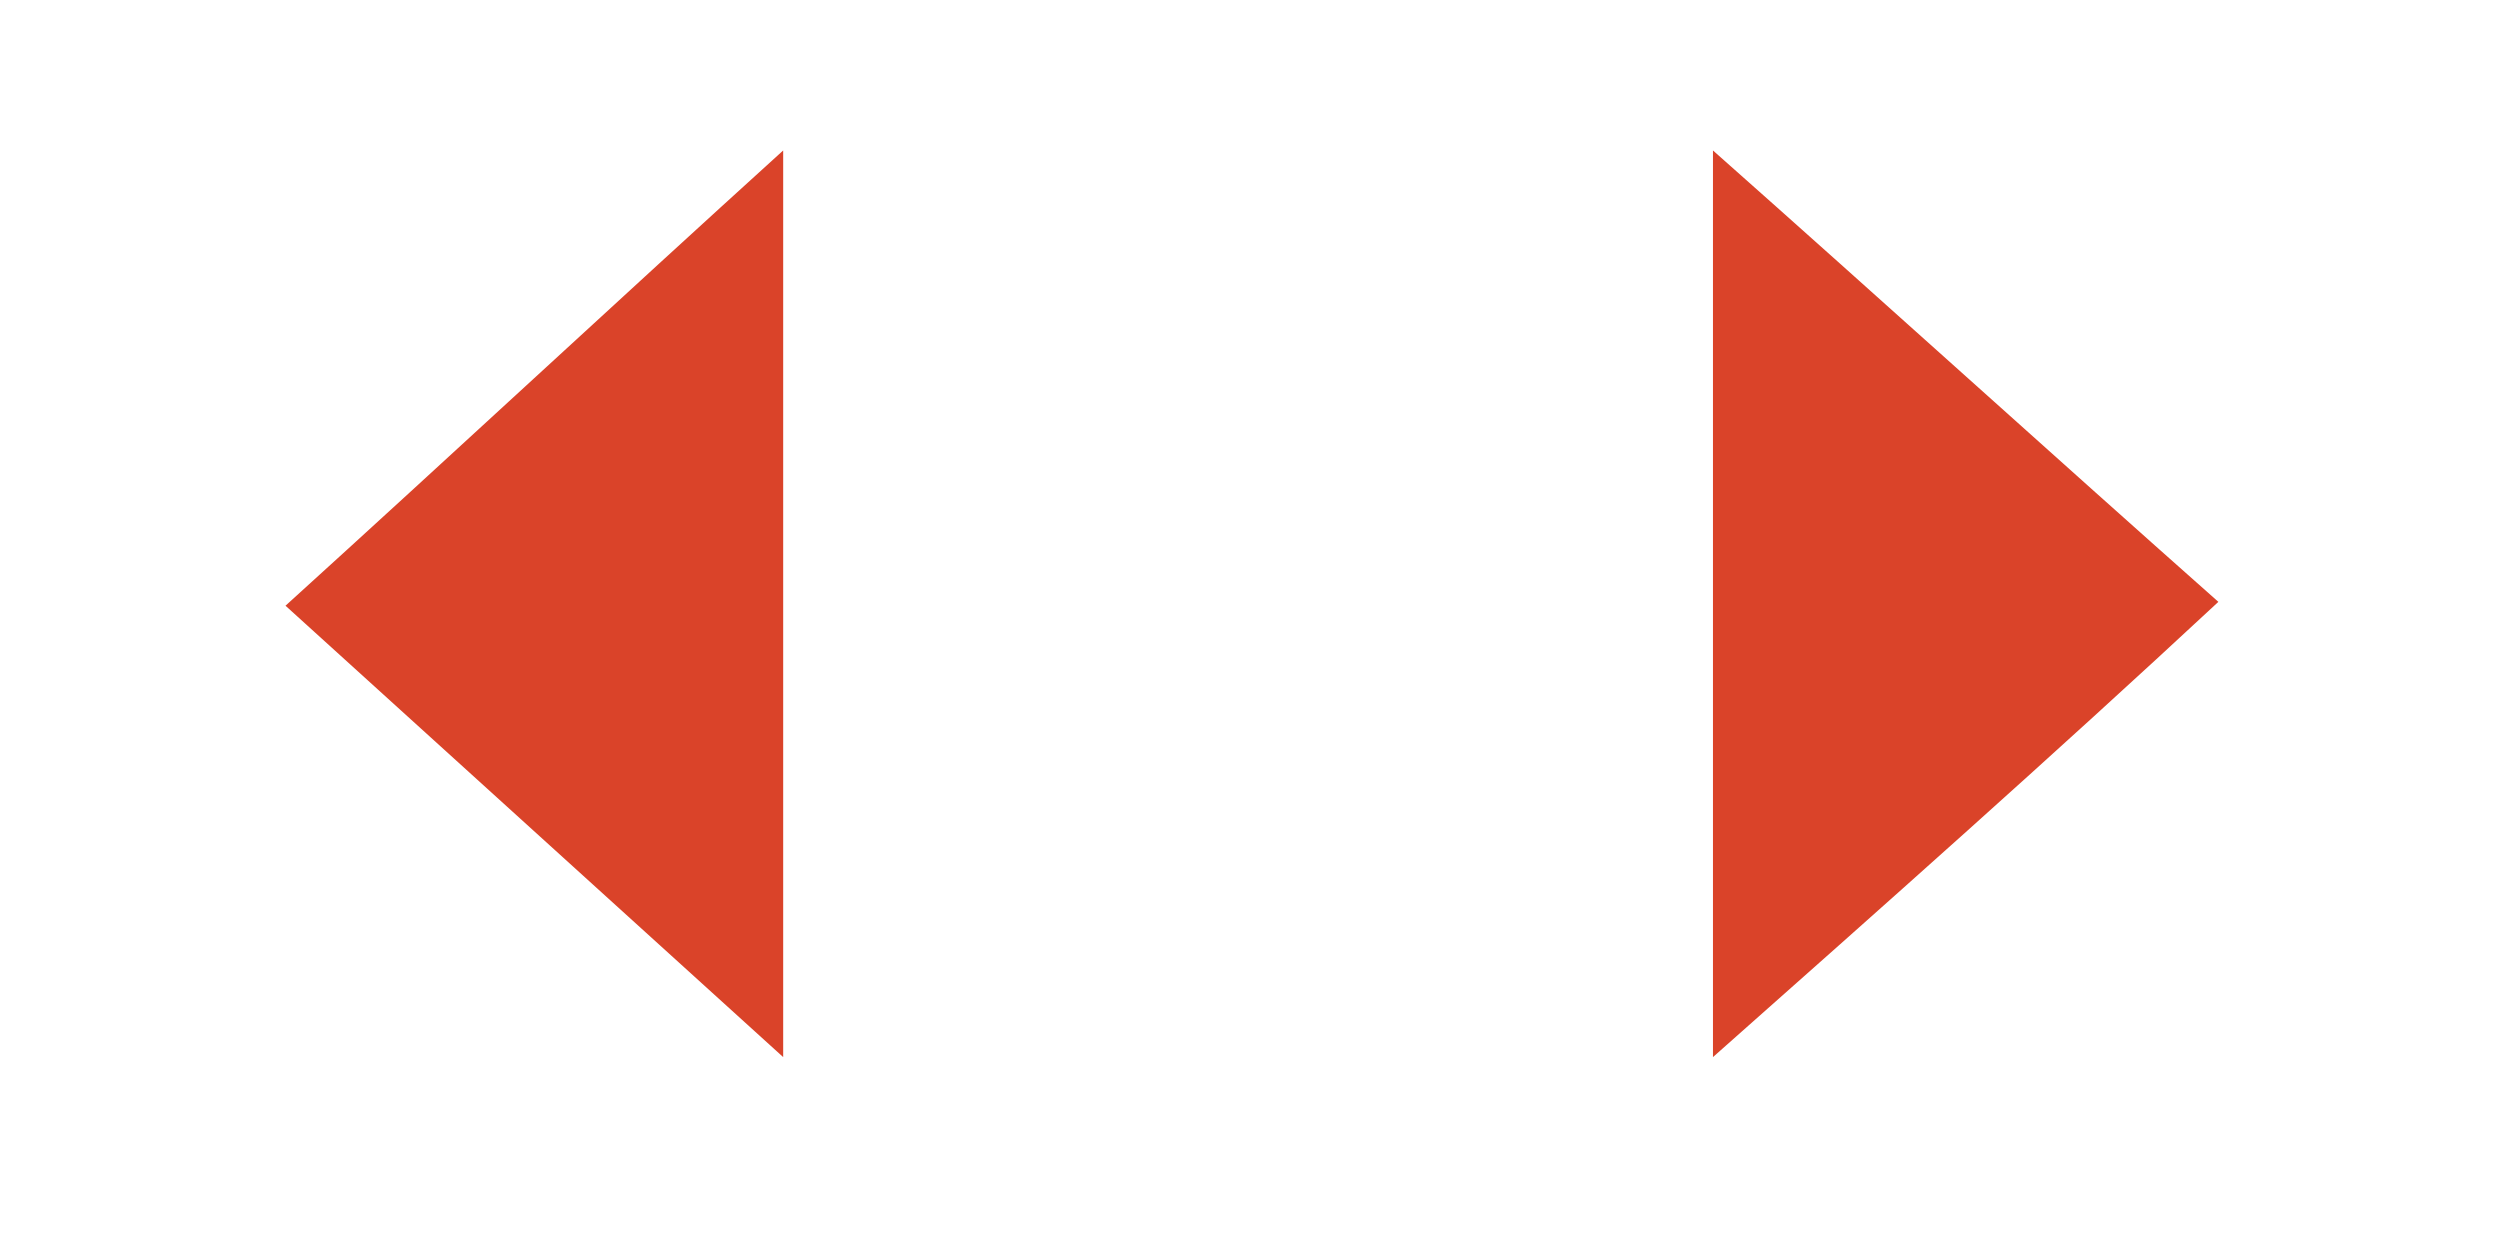 <svg xmlns="http://www.w3.org/2000/svg" width="64.8" height="32.4" viewBox="0 0 64.8 32.4"><path fill="#DA4329" d="M20.3 27.4V3.9c-4.3 3.9-8.6 7.9-12.9 11.8C11.7 19.6 16 23.5 20.3 27.4zM44.4 27.4V3.9c4.4 3.9 8.7 7.8 13.1 11.7C53.2 19.6 48.8 23.5 44.4 27.4z"/></svg>